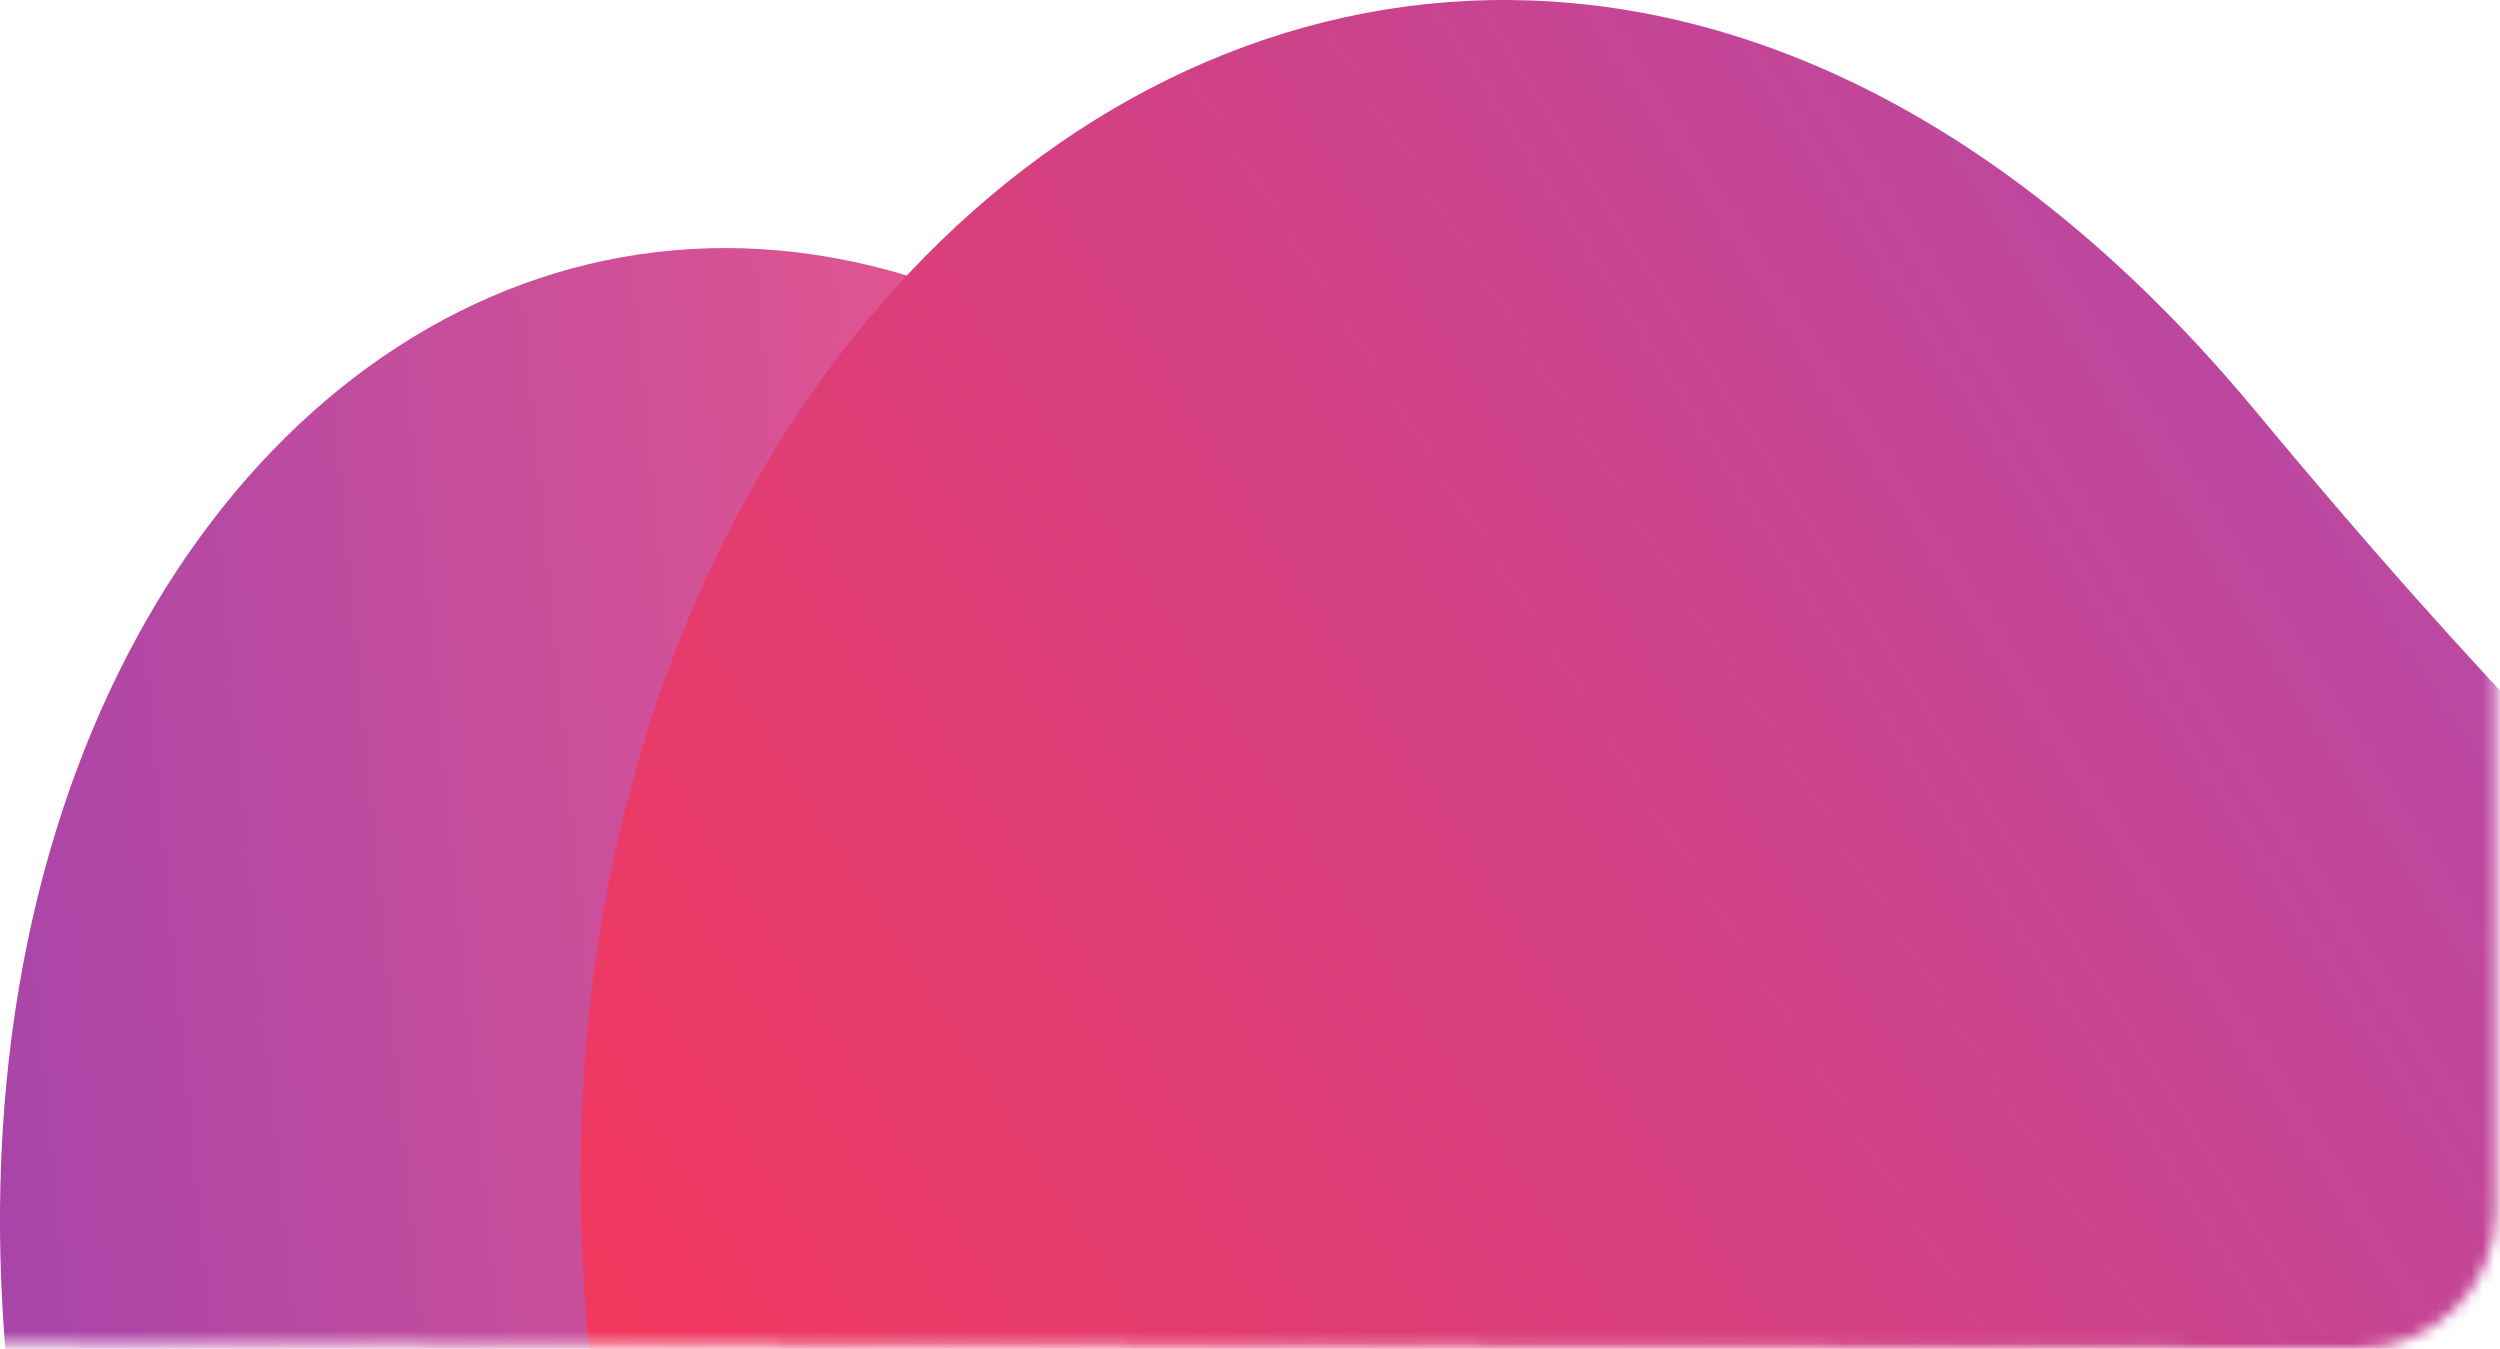 <svg xmlns="http://www.w3.org/2000/svg" width="215" height="116" fill="none" viewBox="0 0 215 116">
    <mask id="a" width="785" height="544" x="-570" y="-428" maskUnits="userSpaceOnUse">
        <path fill="#F2F2F2" stroke="#E5E2FF" stroke-width="1.978" d="M-177.506 114.17H-557.786c-6.025 0-10.91-4.885-10.91-10.91v-518.966c0-6.026 4.885-10.91 10.91-10.91h760.555c6.025 0 10.91 4.884 10.91 10.91v519.804c0 6.035-4.899 10.923-10.934 10.91l-380.251-.838z"/>
    </mask>
    <g mask="url(#a)">
        <path fill="url(#b)" d="M448.62 266.907c2.219-35.493-15.762-69.182-45.743-88.309-20.894-13.33-50.968-25.555-91.415-26.176-90.478-1.393-126.188-10.263-189.792-94.977C58.066-27.27-30.265 49.58 10.259 158.778c40.523 109.196 148.27 69.344 220.165 133.813 62.346 55.907 212.038 72.798 218.196-25.684z"/>
        <path fill="url(#c)" d="M578.096 241.09c2.941-40.232-17.979-76.547-53.199-95.319-24.547-13.081-59.941-24.06-107.687-20.989-106.806 6.873-148.883.202-223.203-89.395-74.322-89.597-179.302 5.31-132.453 124.672 46.849 119.359 174.414 64.361 258.708 130.355 73.096 57.23 249.669 62.309 257.834-49.324z"/>
    </g>
    <defs>
        <linearGradient id="b" x1="439.344" x2="8.401" y1="157.747" y2="199.028" gradientUnits="userSpaceOnUse">
            <stop offset=".797" stop-color="#E15590"/>
            <stop offset="1" stop-color="#A845A9"/>
        </linearGradient>
        <linearGradient id="c" x1="482.534" x2="131.872" y1="53.856" y2="276.294" gradientUnits="userSpaceOnUse">
            <stop stop-color="#6F5EFF"/>
            <stop offset="1" stop-color="#F83656"/>
        </linearGradient>
    </defs>
</svg>
